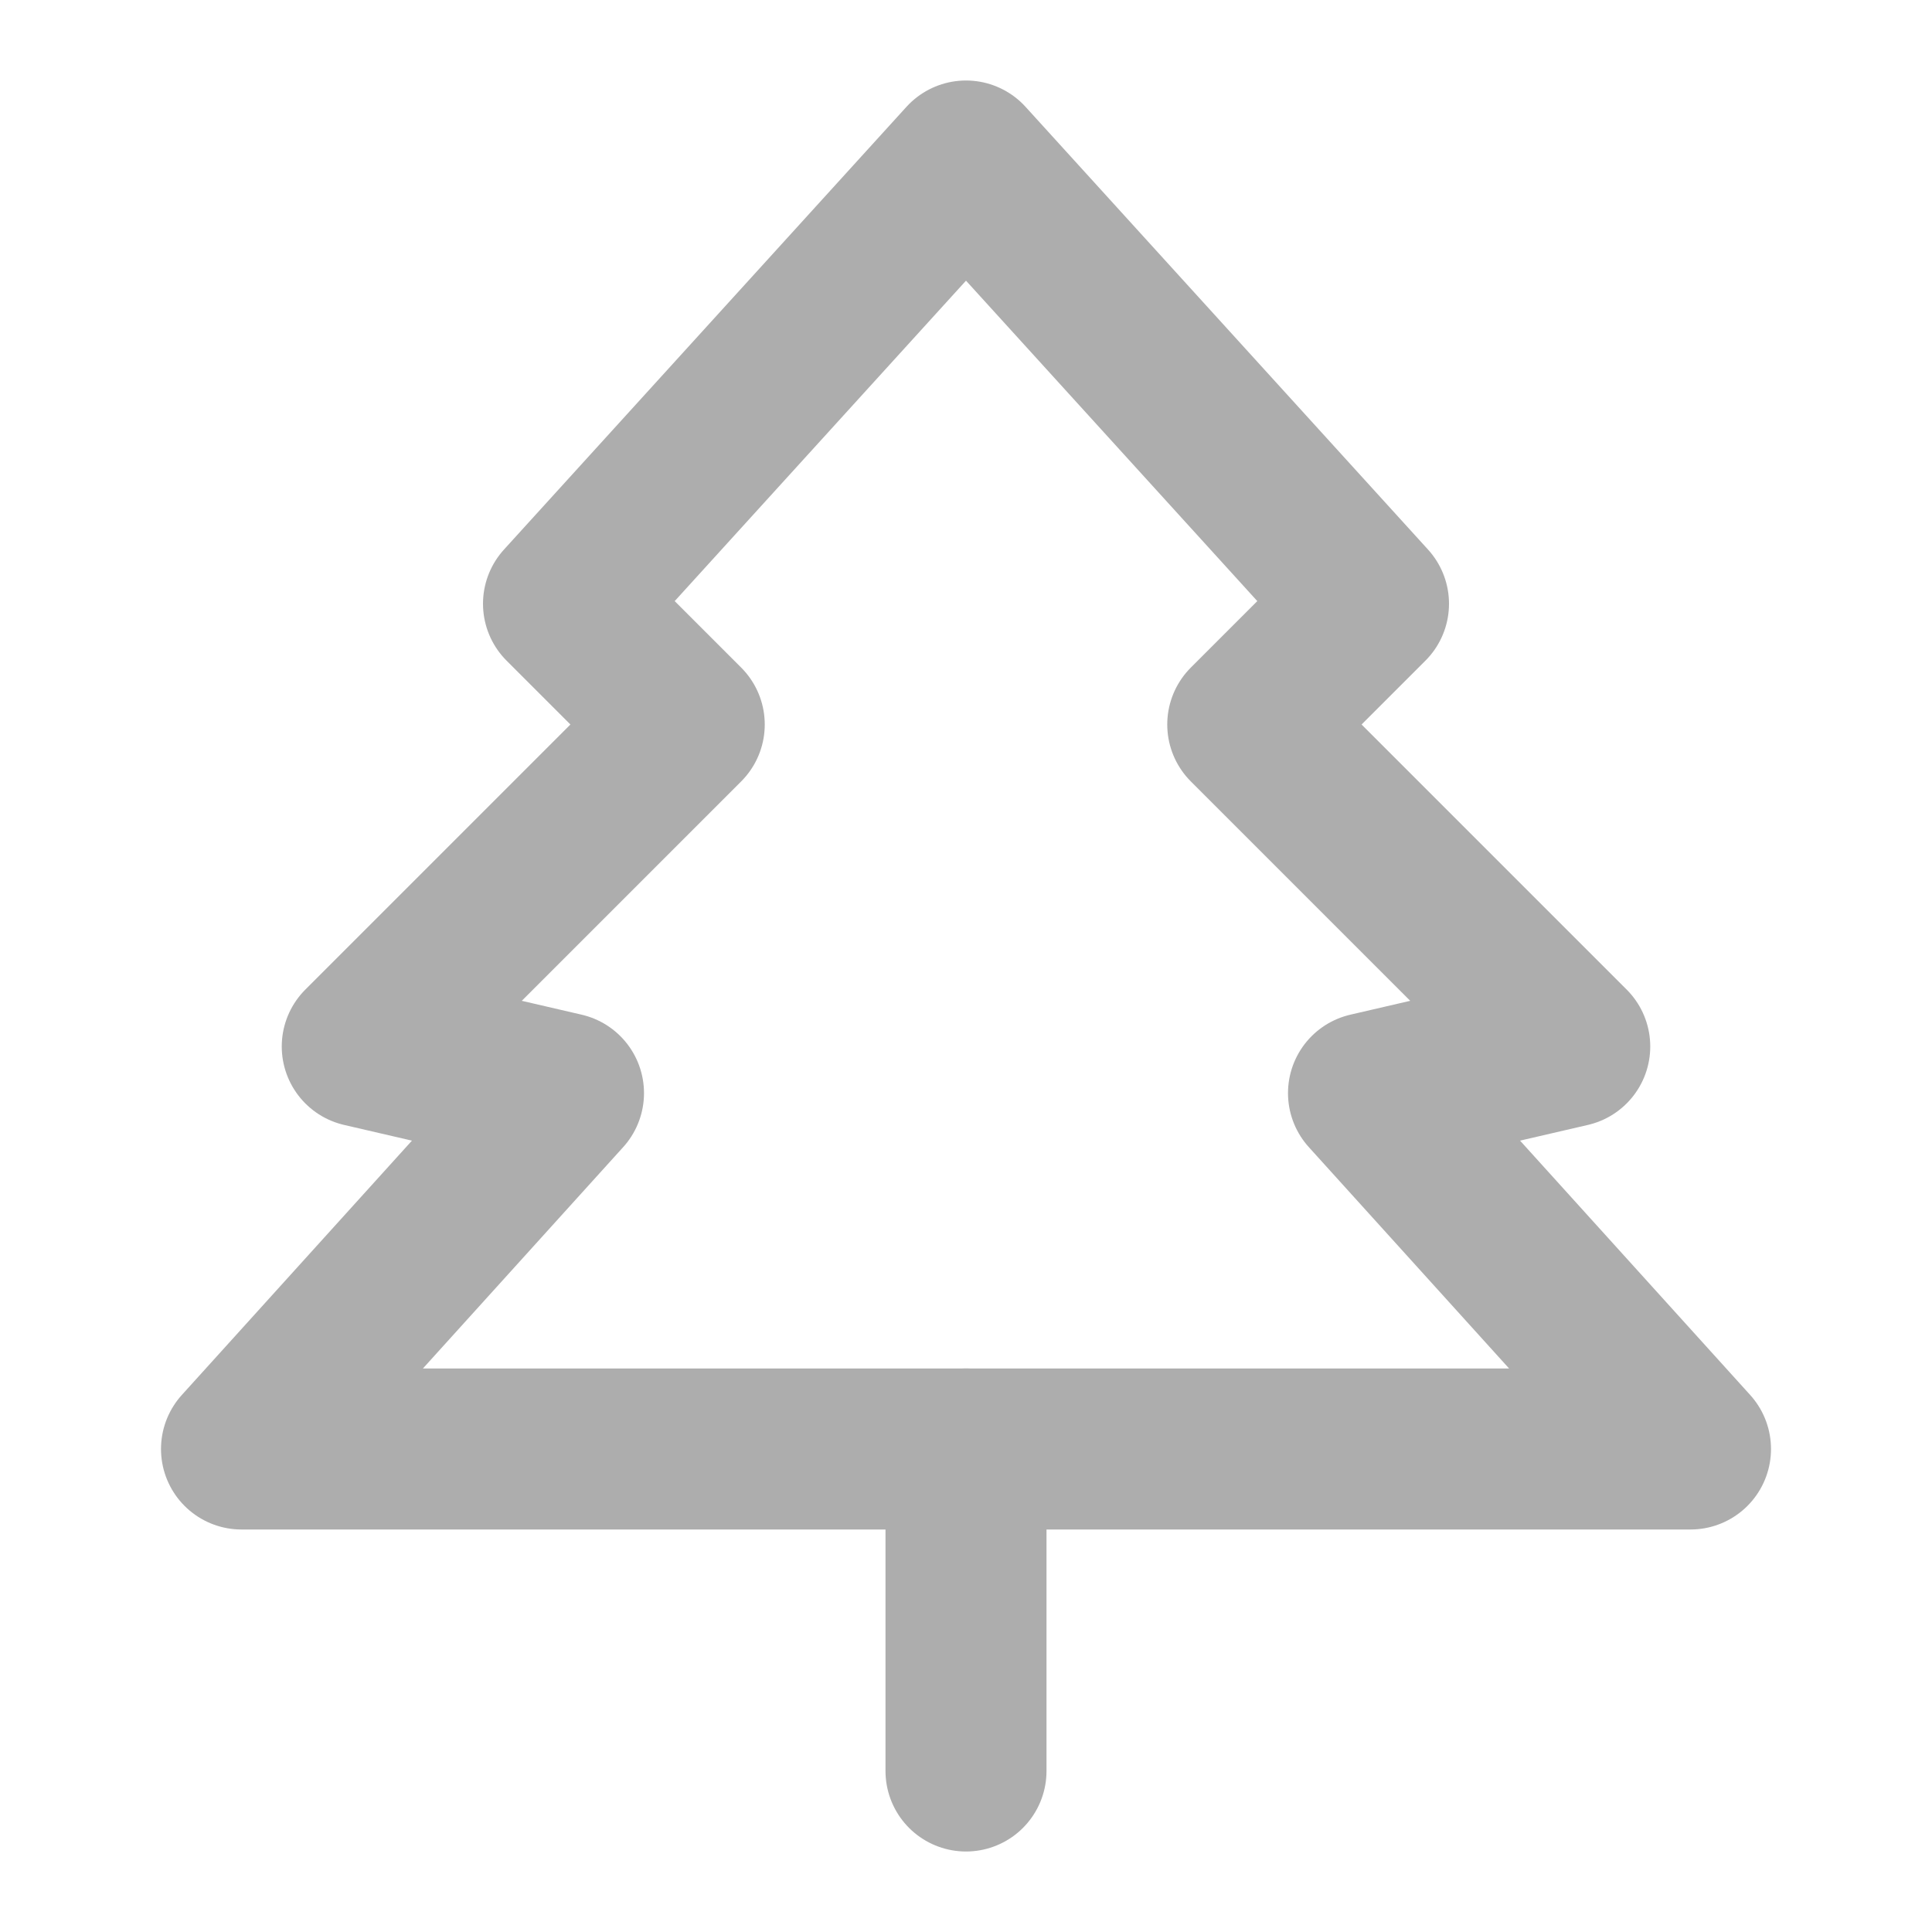 <?xml version="1.0" encoding="UTF-8"?>
<svg width="28" height="28" viewBox="0 0 48 48" fill="none" xmlns="http://www.w3.org/2000/svg">
    <path d="M24 36V44" stroke="#adadad" stroke-width="4" stroke-linecap="round" stroke-linejoin="round"/>
    <path d="M14 15L24 4L34 15L31 18L39 26L34 27.158L42 36H6L14 27.158L9 26L17 18L14 15Z" fill="none" stroke="#adadad"
          stroke-width="4" stroke-linecap="round" stroke-linejoin="round"/>
</svg>